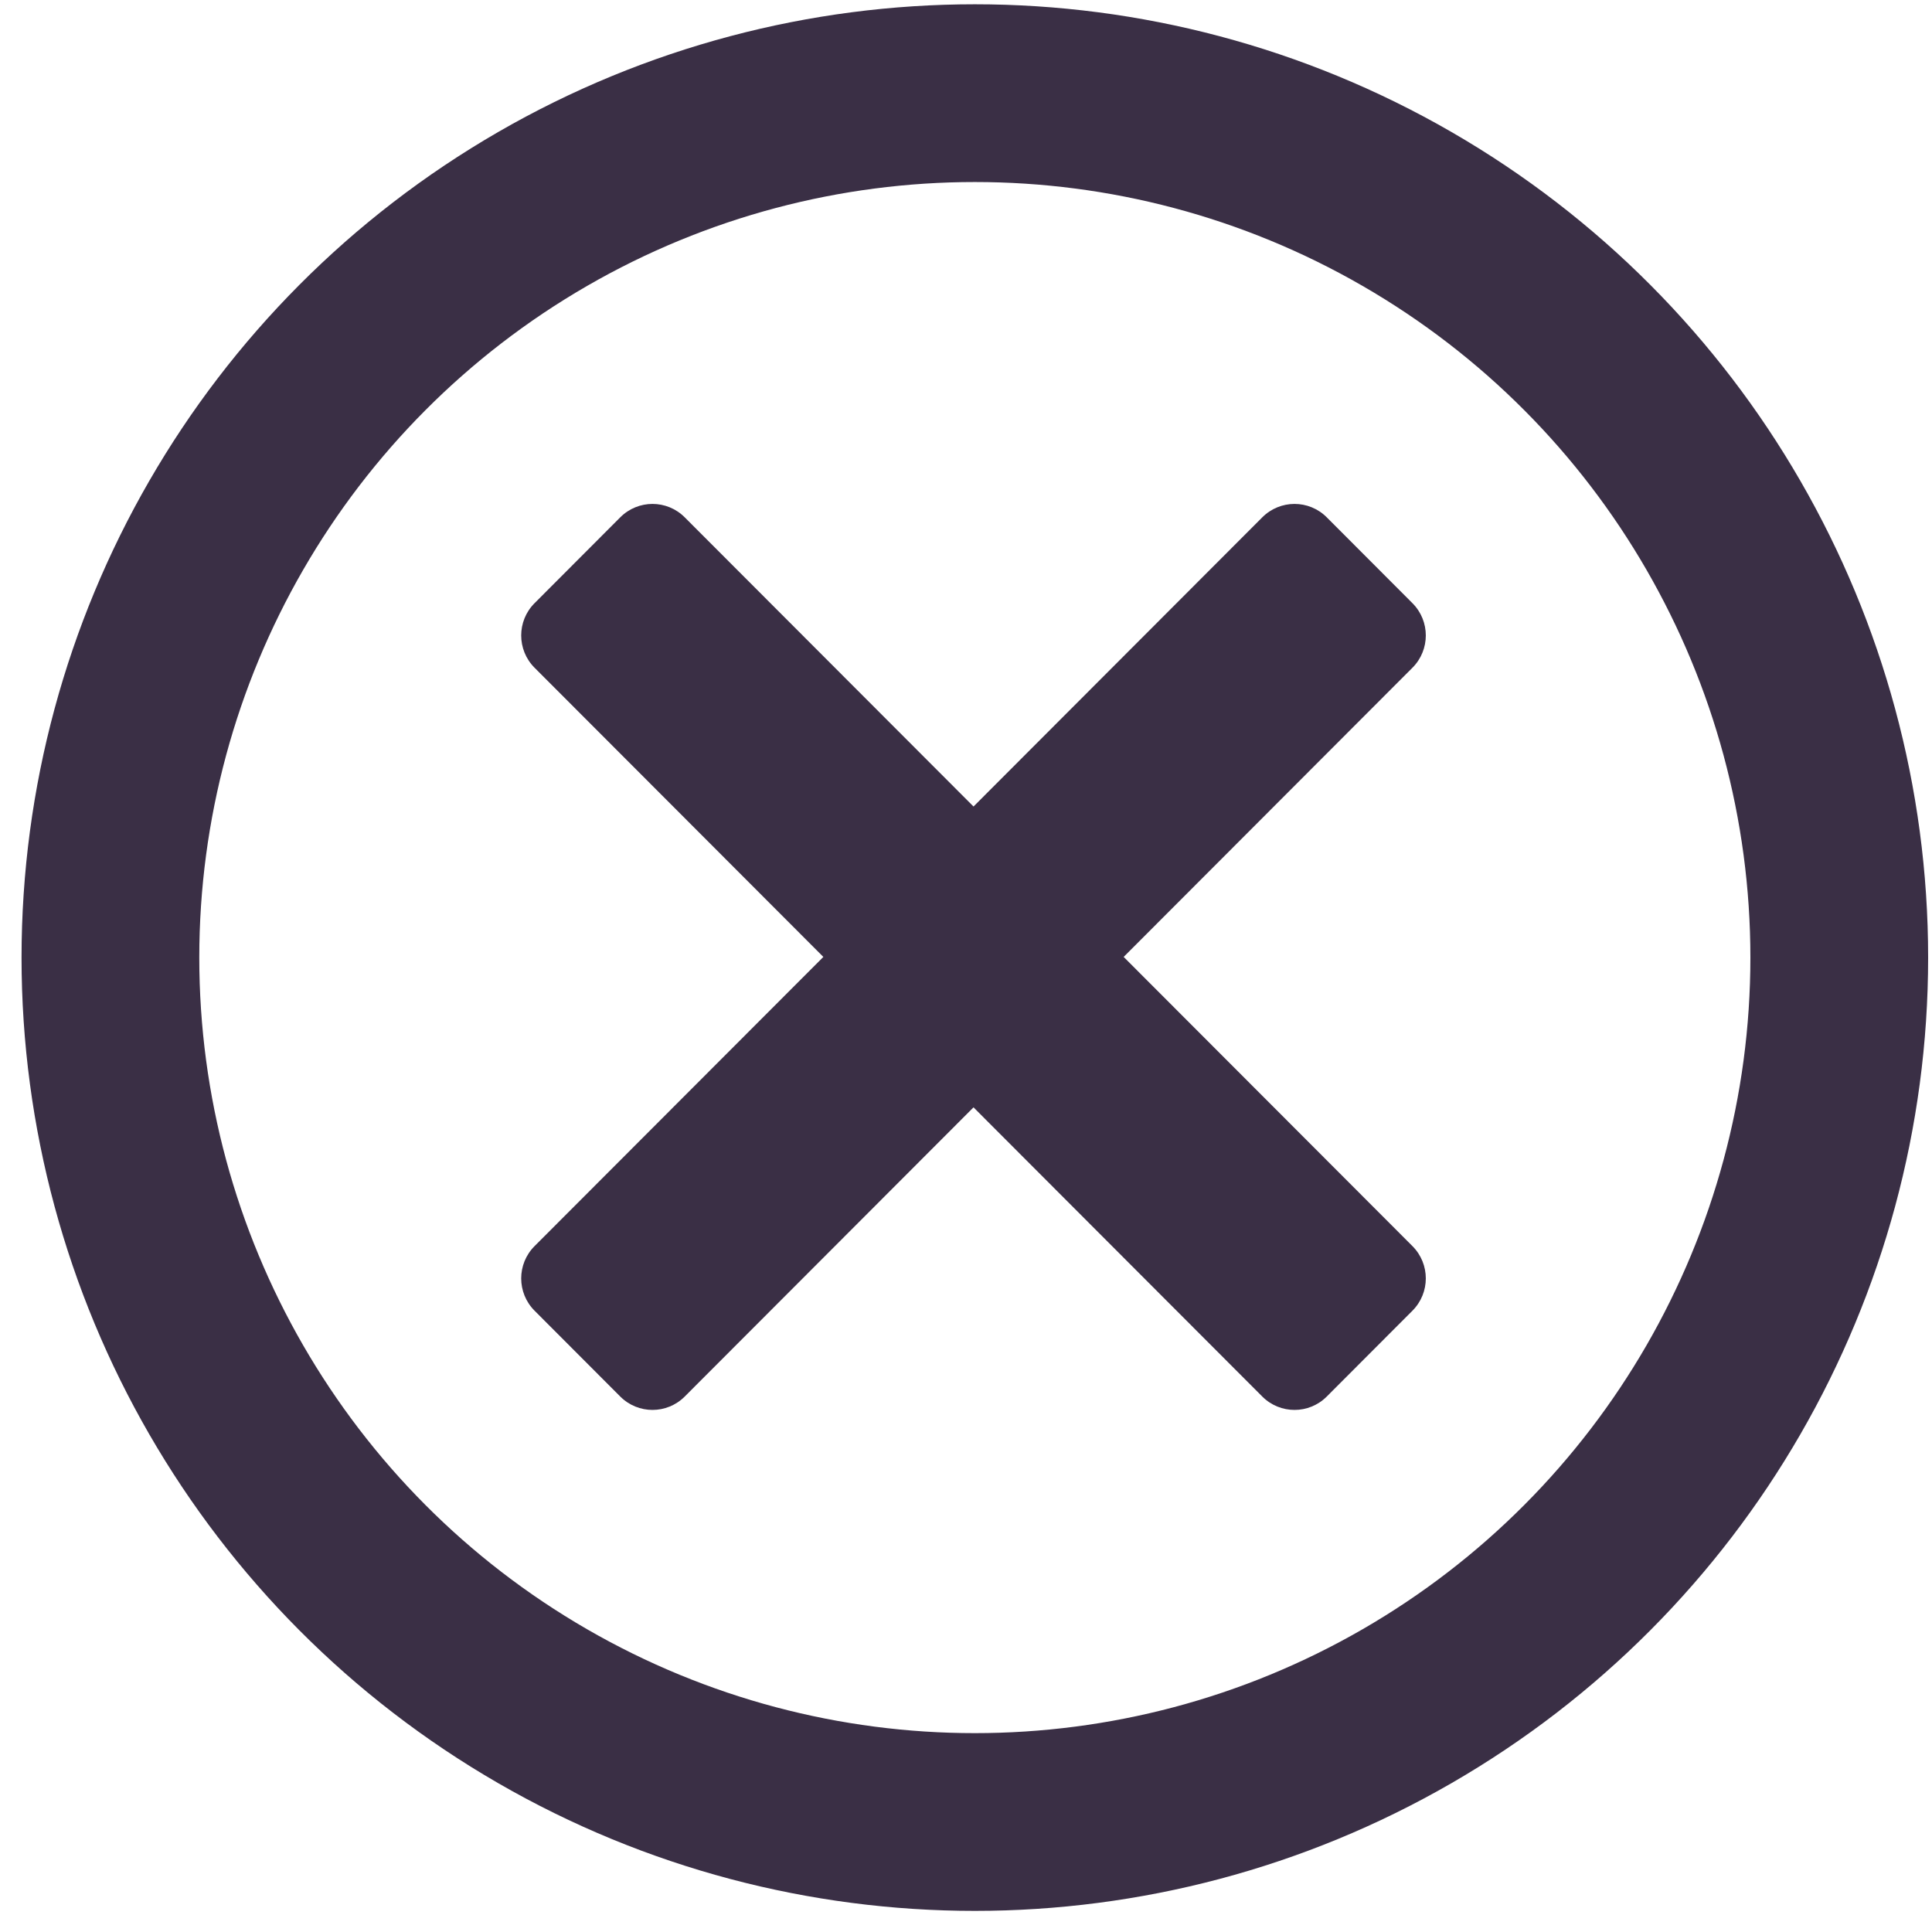 <svg width="73" height="73" viewBox="0 0 73 73" fill="none" xmlns="http://www.w3.org/2000/svg">
<circle cx="36.834" cy="36.182" r="32.662" stroke="#3A2F45" stroke-width="6.716"/>
<path d="M53.369 25.23L42.457 36.157L53.369 47.084C54.042 47.759 54.042 48.849 53.369 49.524L50.131 52.768C49.458 53.442 48.369 53.442 47.695 52.768L36.784 41.841L25.872 52.768C25.199 53.442 24.11 53.442 23.436 52.768L20.198 49.524C19.525 48.849 19.525 47.759 20.198 47.084L31.11 36.157L20.198 25.23C19.525 24.556 19.525 23.465 20.198 22.791L23.436 19.547C24.11 18.872 25.199 18.872 25.872 19.547L36.784 30.474L47.695 19.547C48.369 18.872 49.458 18.872 50.131 19.547L53.369 22.791C54.042 23.465 54.042 24.556 53.369 25.23Z" fill="#3A2F45"/>
</svg>

